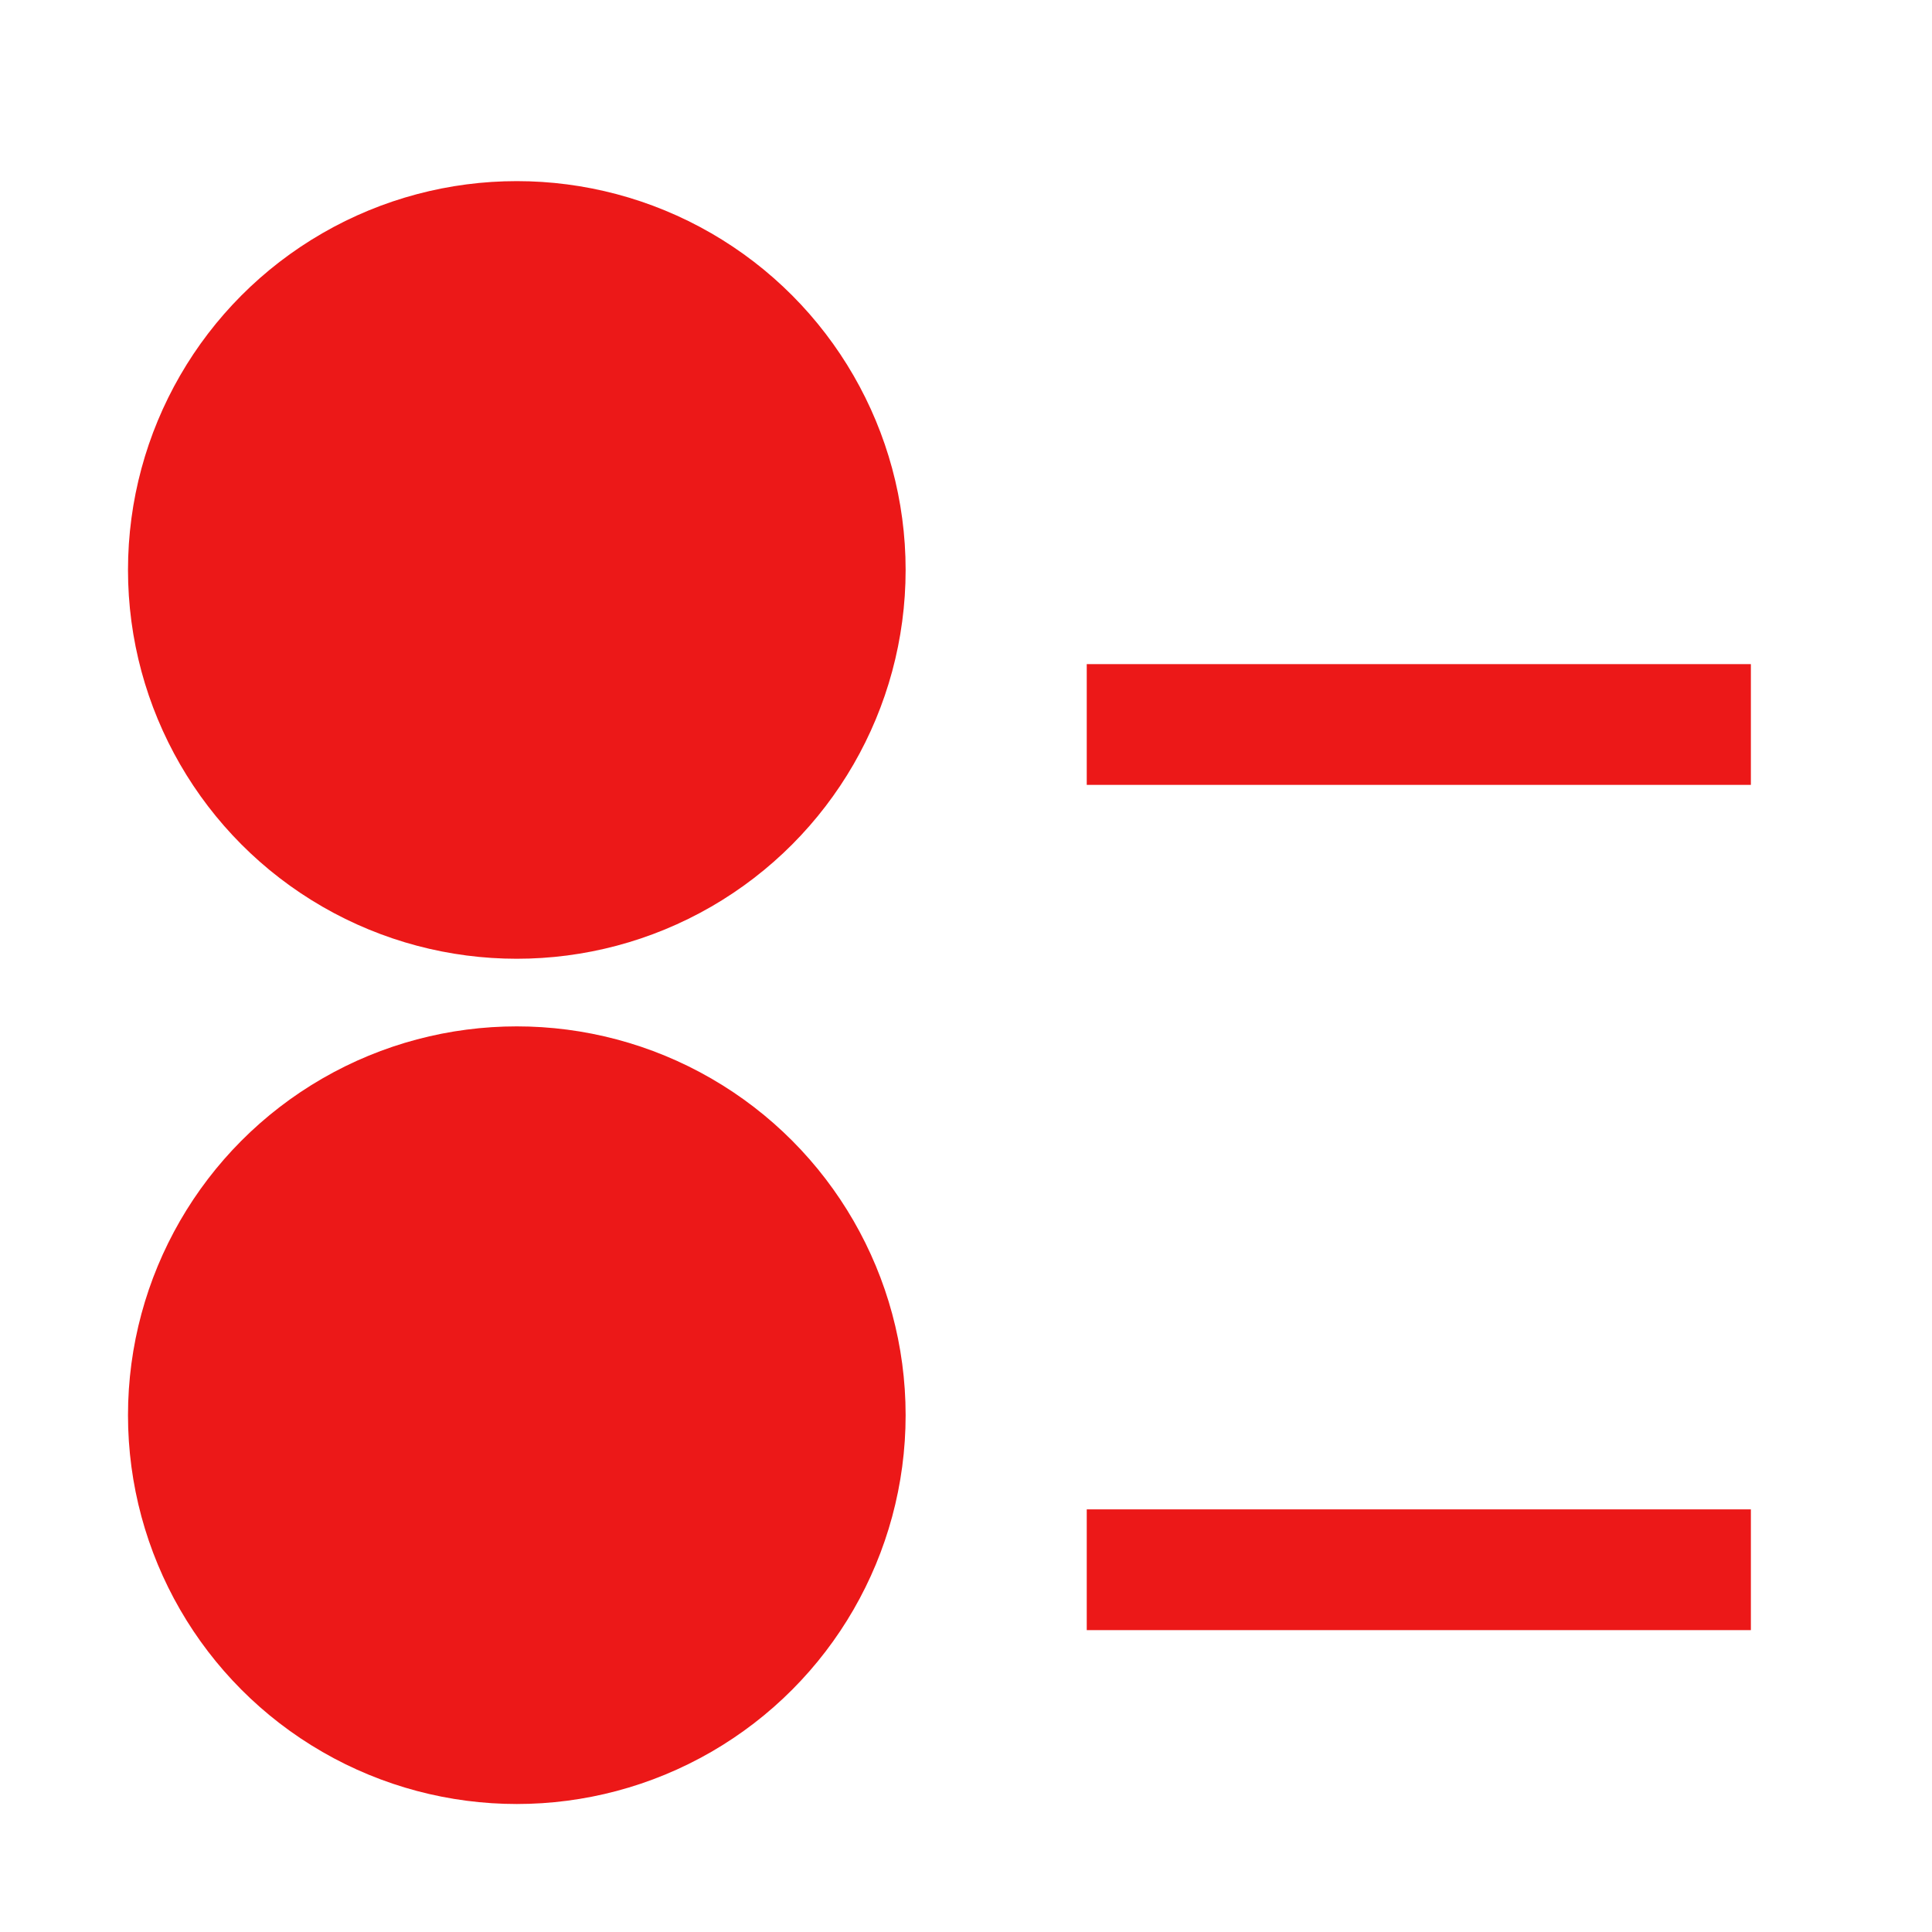 <svg id="Calque_1" data-name="Calque 1" xmlns="http://www.w3.org/2000/svg" viewBox="0 0 32 32"><defs><style>.cls-1{fill:none;stroke:#ec1818;stroke-miterlimit:10;stroke-width:2px;}.cls-2{fill:#ec1818;}</style></defs><title>items_r</title><line class="cls-1" x1="18" y1="12" x2="29" y2="12"/><circle class="cls-2" cx="8.56" cy="9.44" r="6.44"/><line class="cls-1" x1="18" y1="26" x2="29" y2="26"/><circle class="cls-2" cx="8.56" cy="23.44" r="6.44"/></svg>